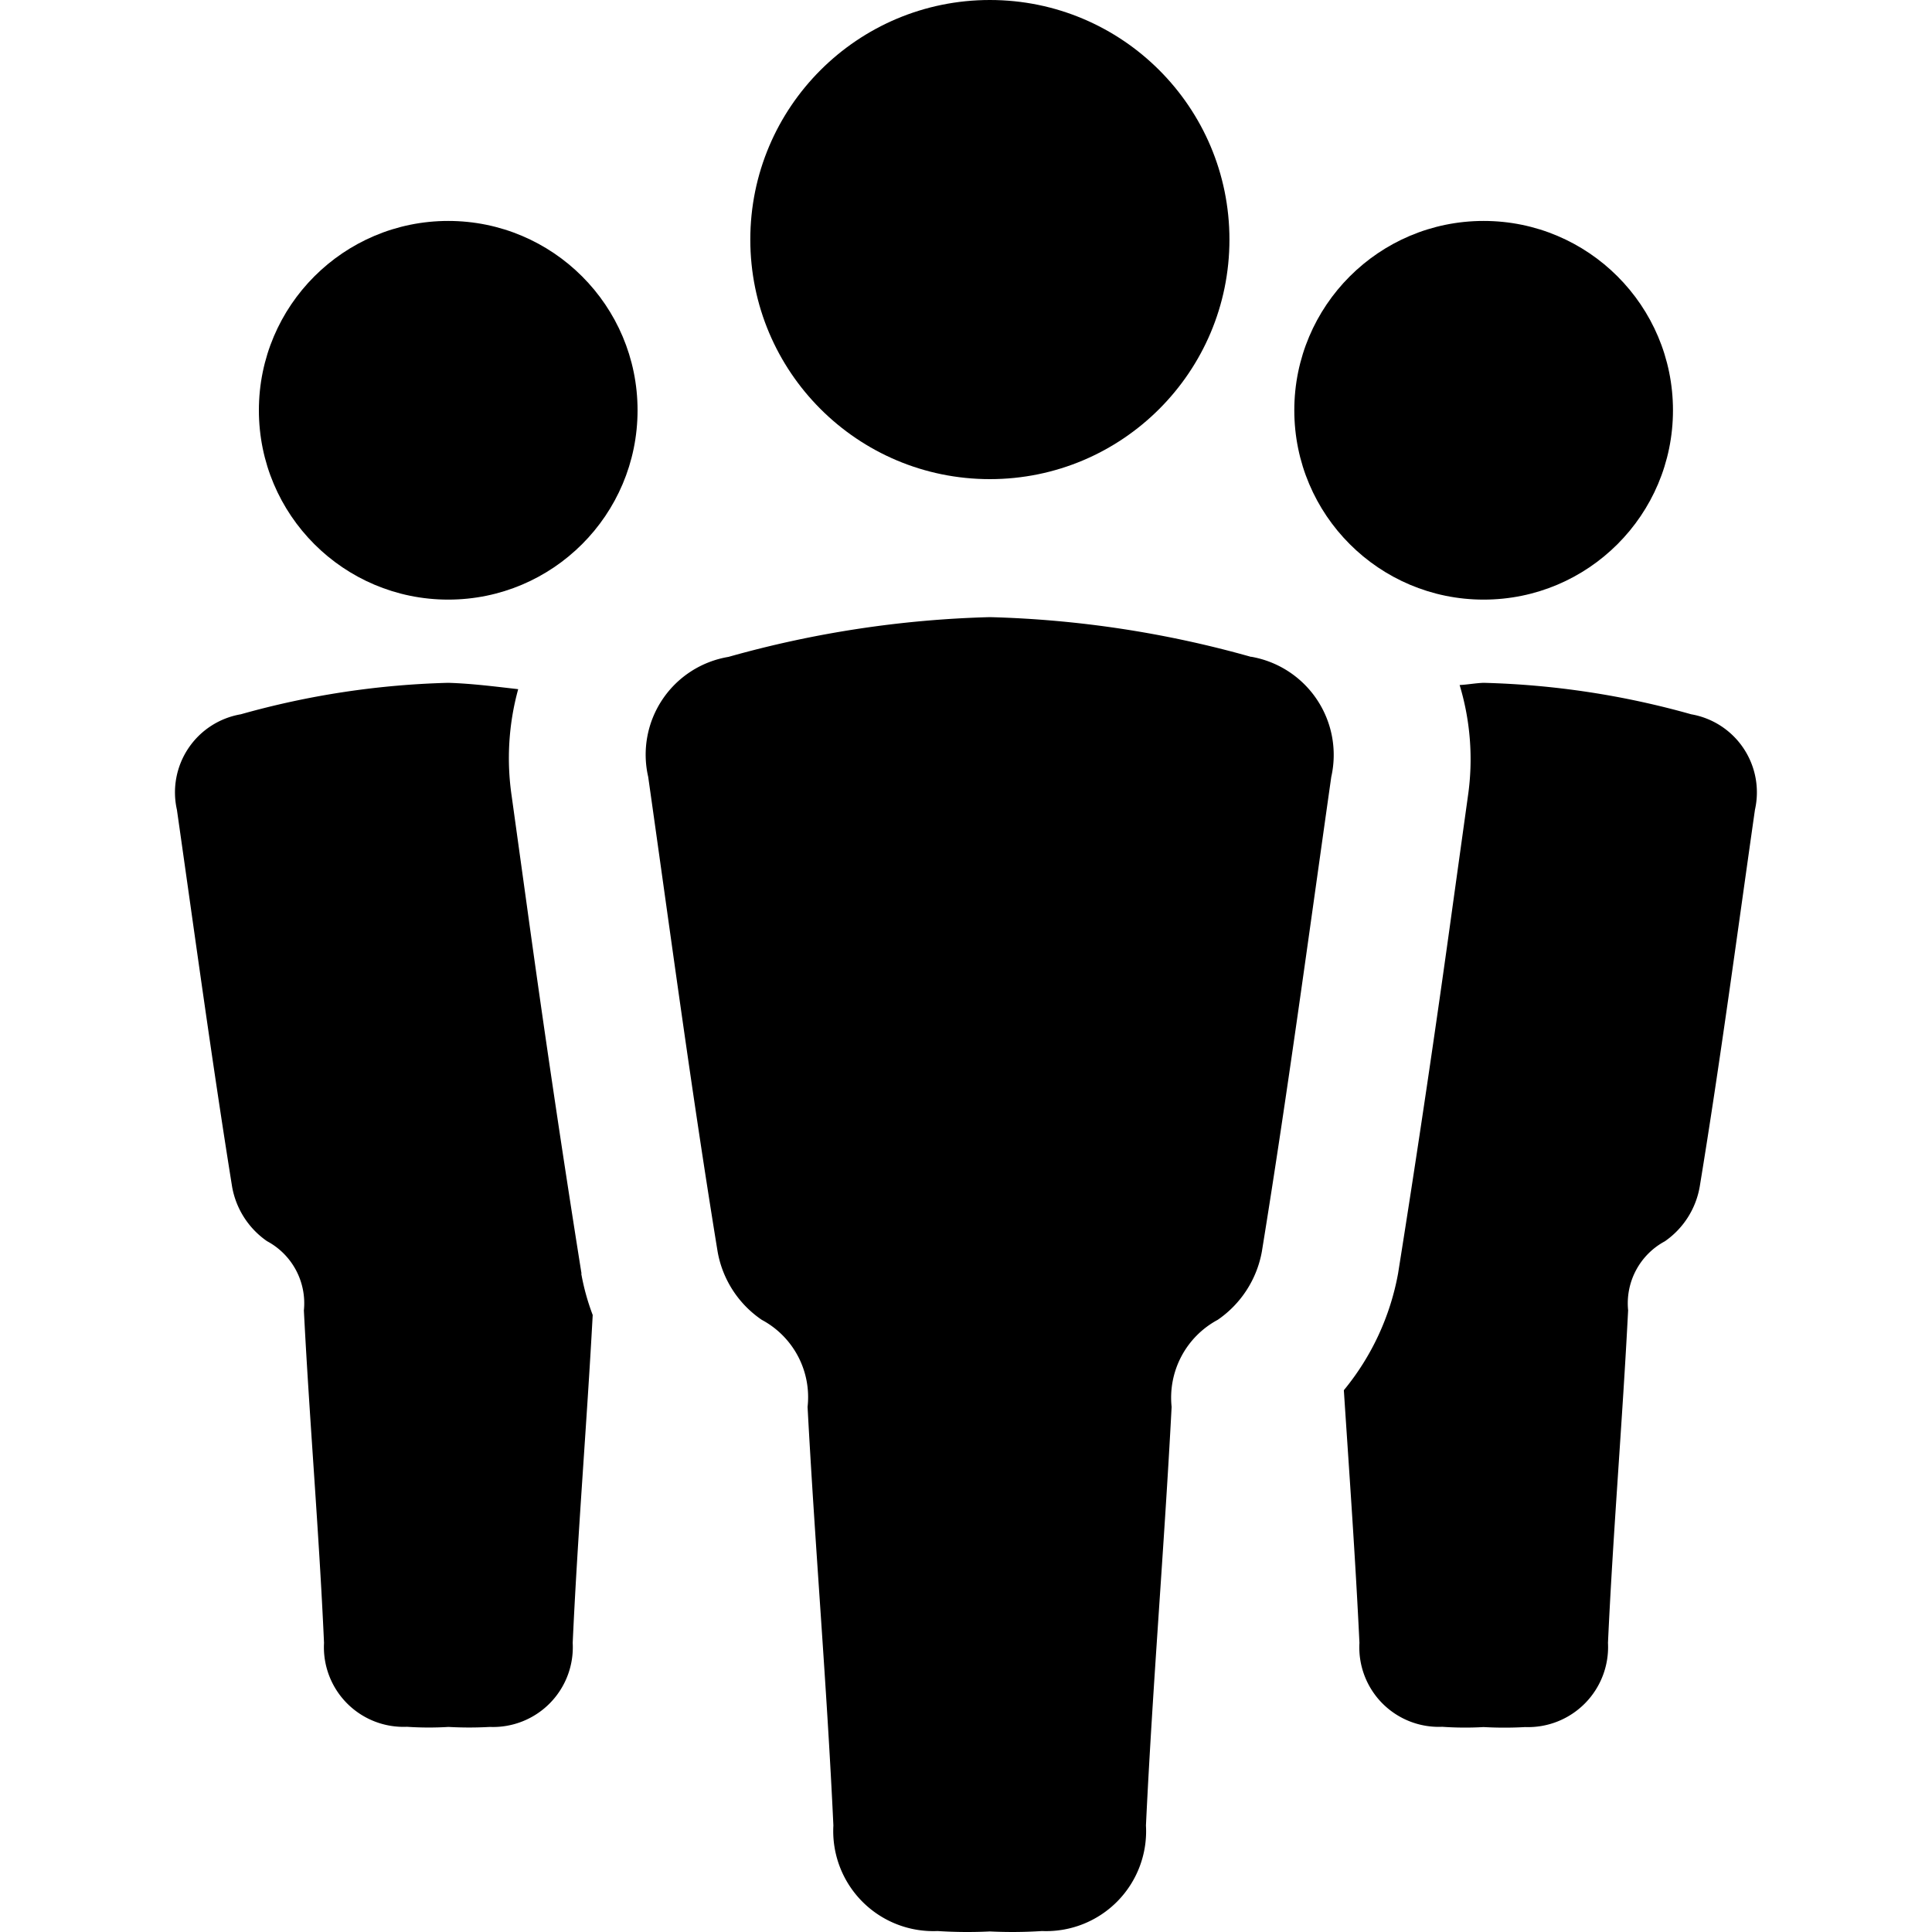 <svg data-tags="partnership" xmlns="http://www.w3.org/2000/svg" viewBox="0 0 14 14"><circle cx="3.248" cy="2.973" r="1.372"/><circle cx="10.751" cy="2.973" r="1.372"/><circle cx="7.173" cy="1.736" r="1.736"/><path d="M12.255 5.176a6.108 6.108 0 0 0-1.504-.228c-.058.002-.115.013-.174.016a1.858 1.858 0 0 1 .06.806l-.11.791q-.184 1.336-.396 2.667a1.853 1.853 0 0 1-.393.846c.04.61.084 1.22.113 1.831a.576.576 0 0 0 .6.608 2.366 2.366 0 0 0 .3.002 2.716 2.716 0 0 0 .301 0 .58.58 0 0 0 .6-.61c.037-.804.105-1.607.146-2.41a.51.51 0 0 1 .266-.5.608.608 0 0 0 .253-.397c.149-.907.27-1.82.4-2.73a.574.574 0 0 0-.462-.692ZM9.066 4.758v.002a7.689 7.689 0 0 0-1.893-.288 7.712 7.712 0 0 0-1.894.288.718.718 0 0 0-.582.869c.163 1.147.316 2.295.503 3.44a.756.756 0 0 0 .32.495.635.635 0 0 1 .332.631c.054 1.012.14 2.022.187 3.033a.725.725 0 0 0 .755.765 3.313 3.313 0 0 0 .379.003 3.336 3.336 0 0 0 .378-.003.724.724 0 0 0 .753-.765c.048-1.011.133-2.021.186-3.033a.64.64 0 0 1 .334-.631.765.765 0 0 0 .32-.495c.186-1.145.34-2.293.503-3.44a.722.722 0 0 0-.581-.87ZM4.214 9.23q-.212-1.331-.396-2.667l-.11-.793a1.884 1.884 0 0 1 .047-.776c-.168-.019-.337-.041-.507-.046a6.108 6.108 0 0 0-1.503.228.574.574 0 0 0-.463.692c.13.91.254 1.823.4 2.732a.608.608 0 0 0 .253.394.51.51 0 0 1 .267.502c.041.802.11 1.605.146 2.409a.577.577 0 0 0 .601.608 2.364 2.364 0 0 0 .301.001 2.716 2.716 0 0 0 .3 0 .578.578 0 0 0 .6-.609c.036-.791.102-1.583.145-2.376a1.666 1.666 0 0 1-.083-.3Z"/></svg>